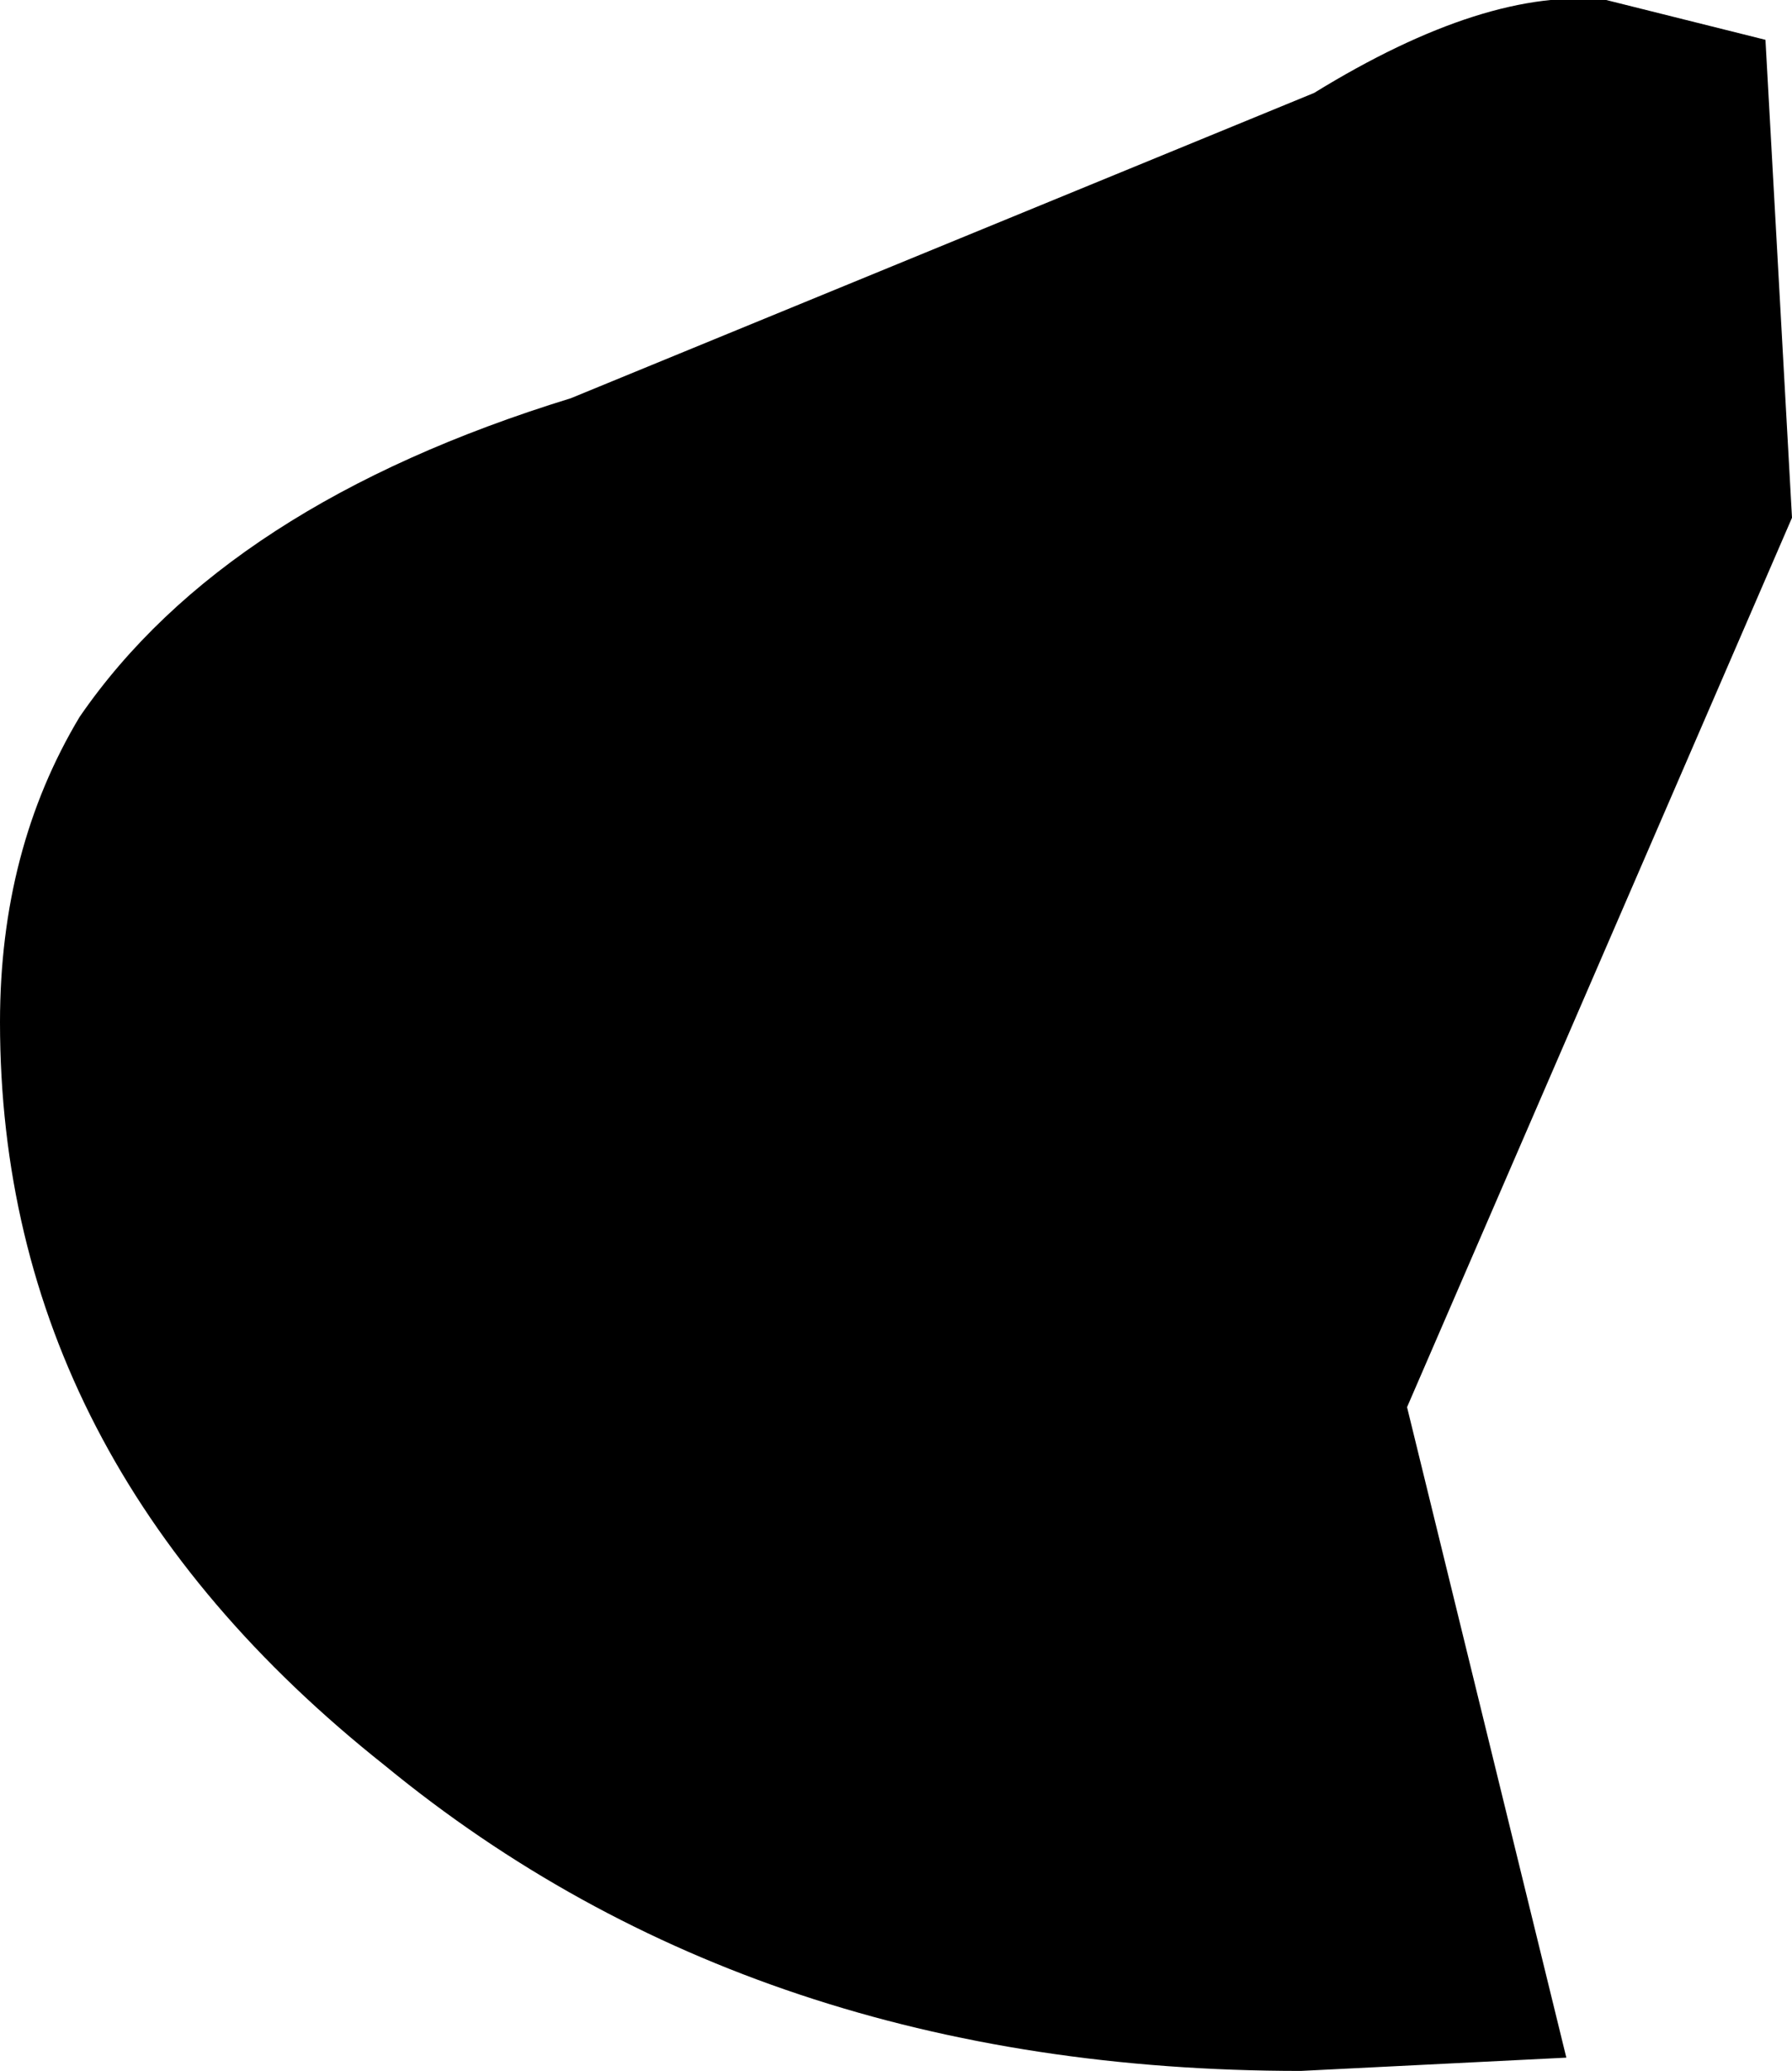 <?xml version="1.0" encoding="UTF-8" standalone="no"?>
<svg xmlns:xlink="http://www.w3.org/1999/xlink" height="7.8px" width="6.75px" xmlns="http://www.w3.org/2000/svg">
  <g transform="matrix(1.0, 0.0, 0.0, 1.0, -211.75, -108.3)">
    <path d="M218.4 108.45 L218.5 110.25 217.05 113.6 217.65 116.05 216.65 116.1 Q214.6 116.1 213.2 114.95 211.75 113.8 211.75 112.15 211.75 111.5 212.05 111.0 212.6 110.2 213.9 109.8 L216.7 108.65 Q217.35 108.25 217.8 108.3 L218.4 108.45" fill="#000000" fill-rule="evenodd" stroke="none"/>
  </g>
</svg>
